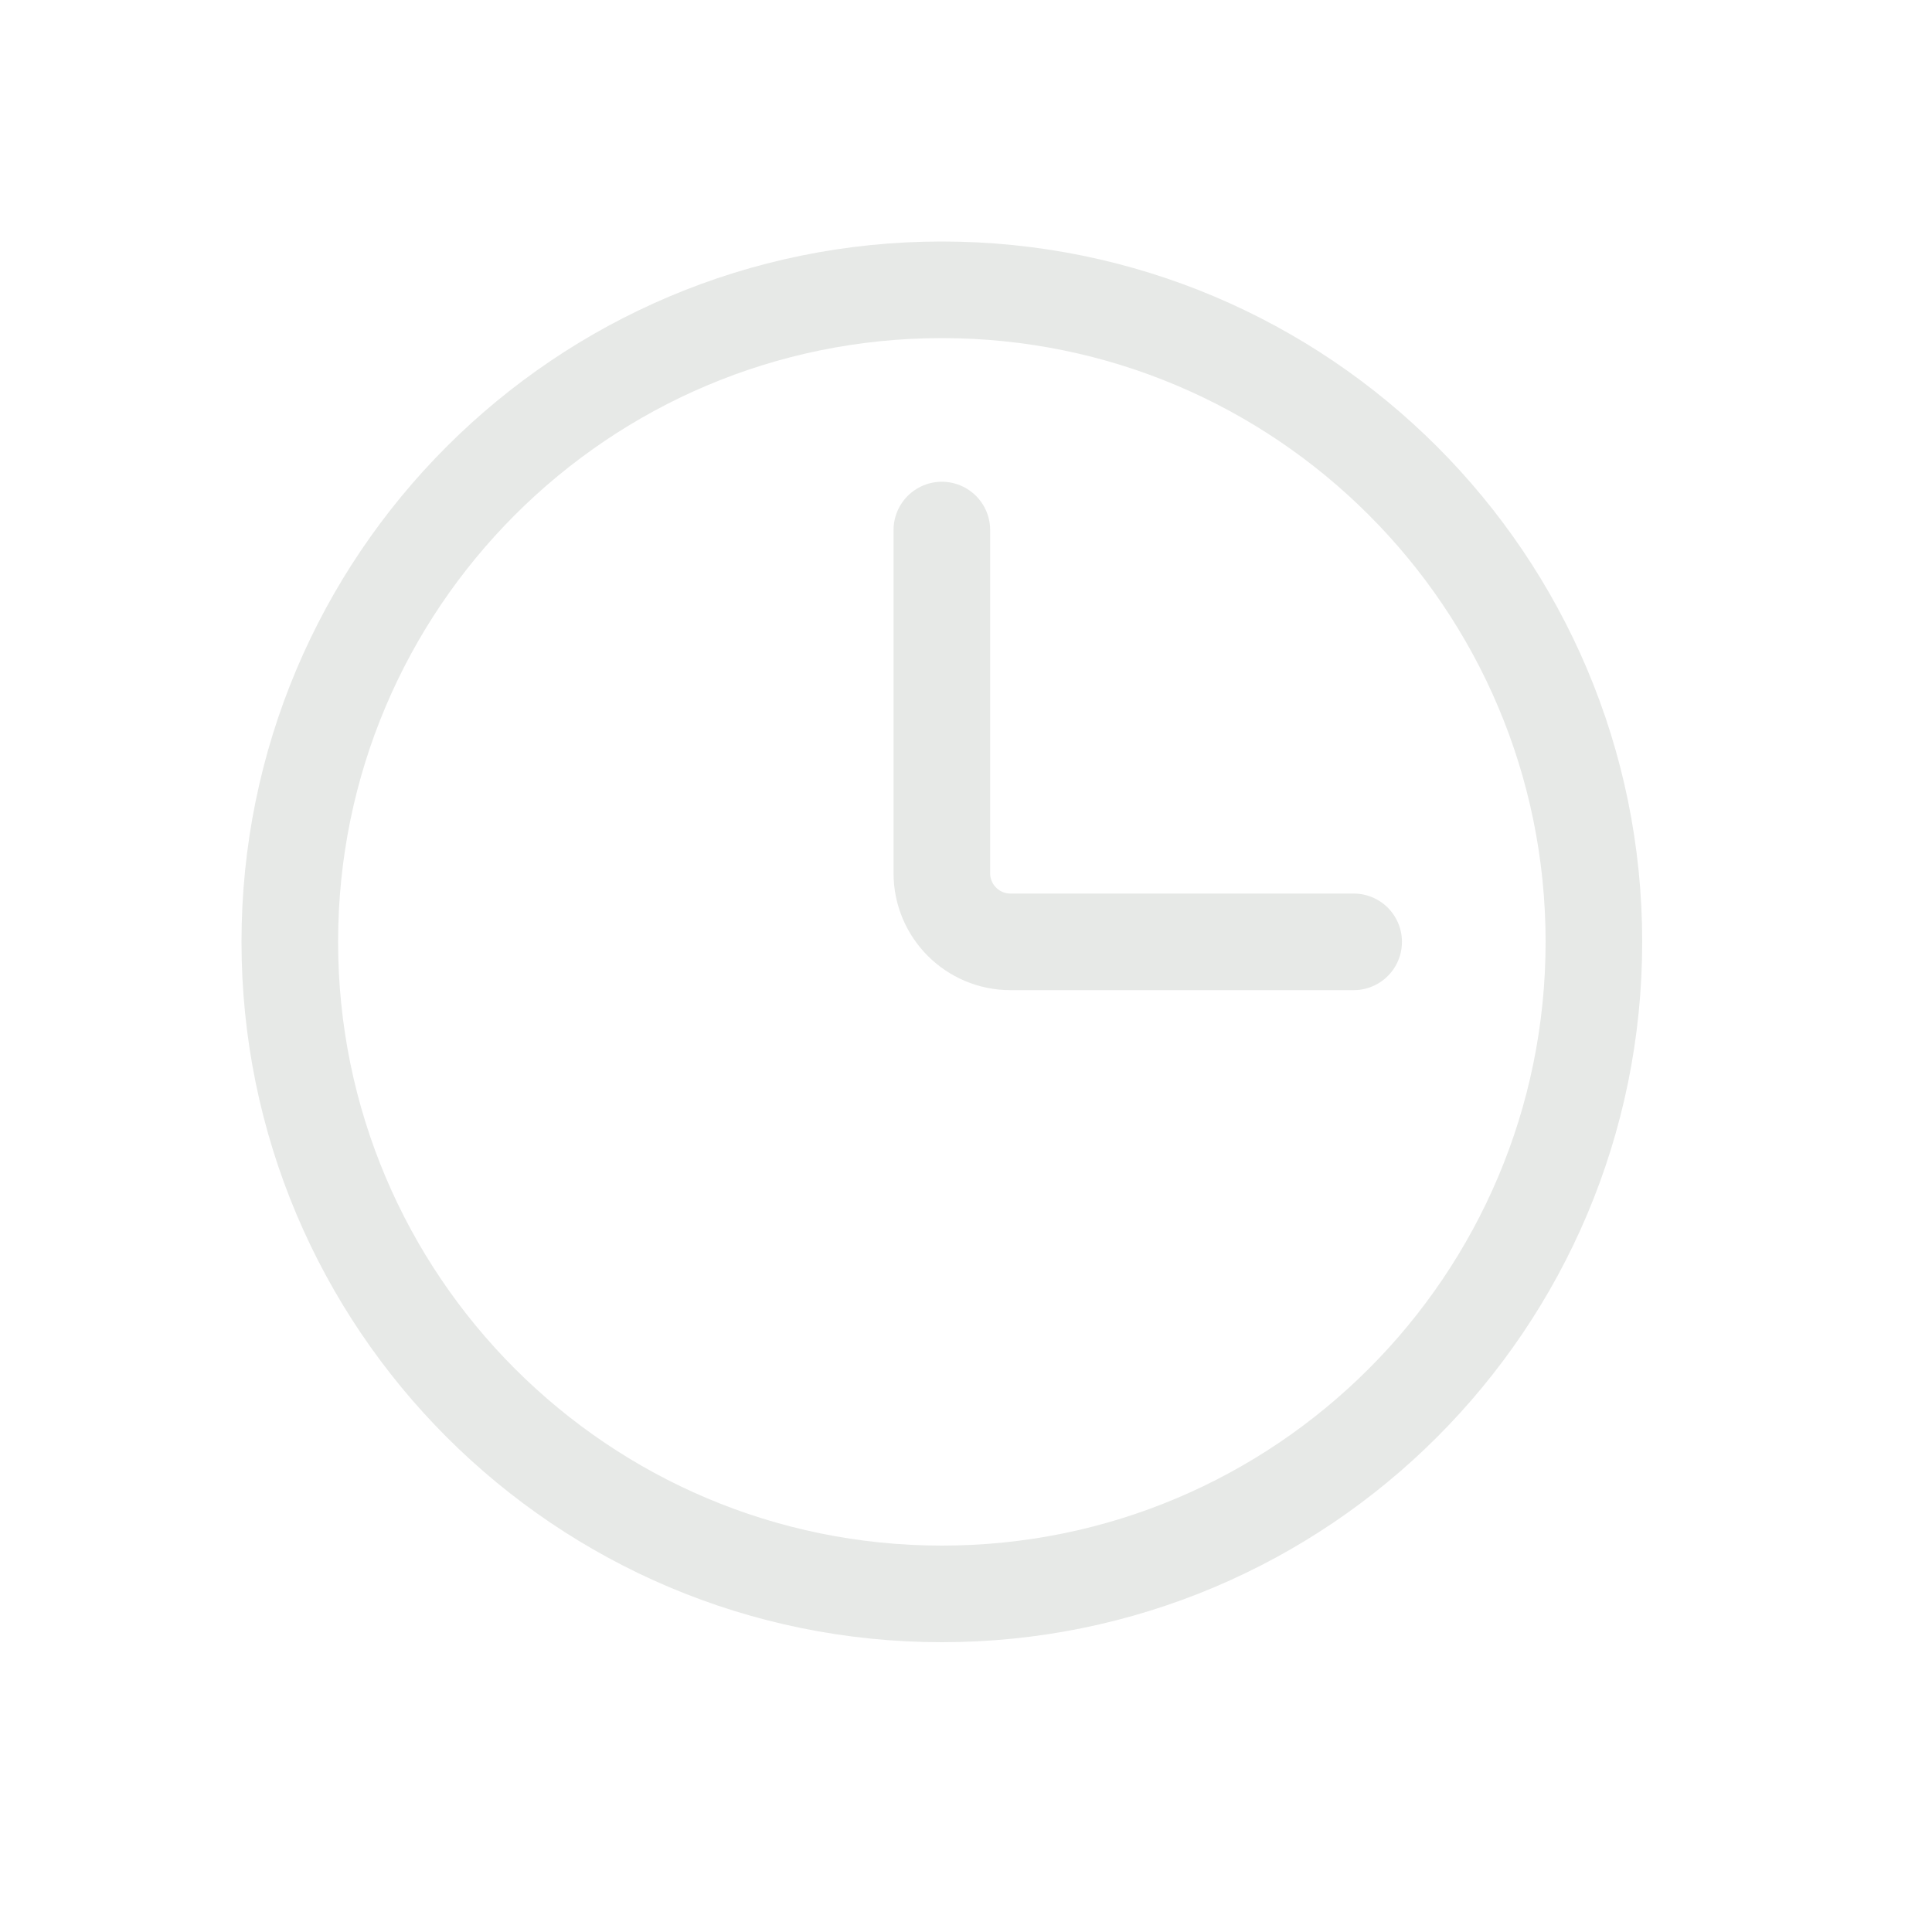 <svg width="40" height="40" viewBox="0 0 40 40" fill="none" xmlns="http://www.w3.org/2000/svg">
<path d="M19.5 10.974V18.079C19.5 18.864 20.136 19.5 20.921 19.5H28.026M19.5 33C12.044 33 6 26.956 6 19.5C6 12.044 12.044 6 19.5 6C26.956 6 33 12.044 33 19.5C33 26.956 26.956 33 19.5 33Z" stroke="#E7E9E7" stroke-width="2" stroke-linecap="round"/>
</svg>
